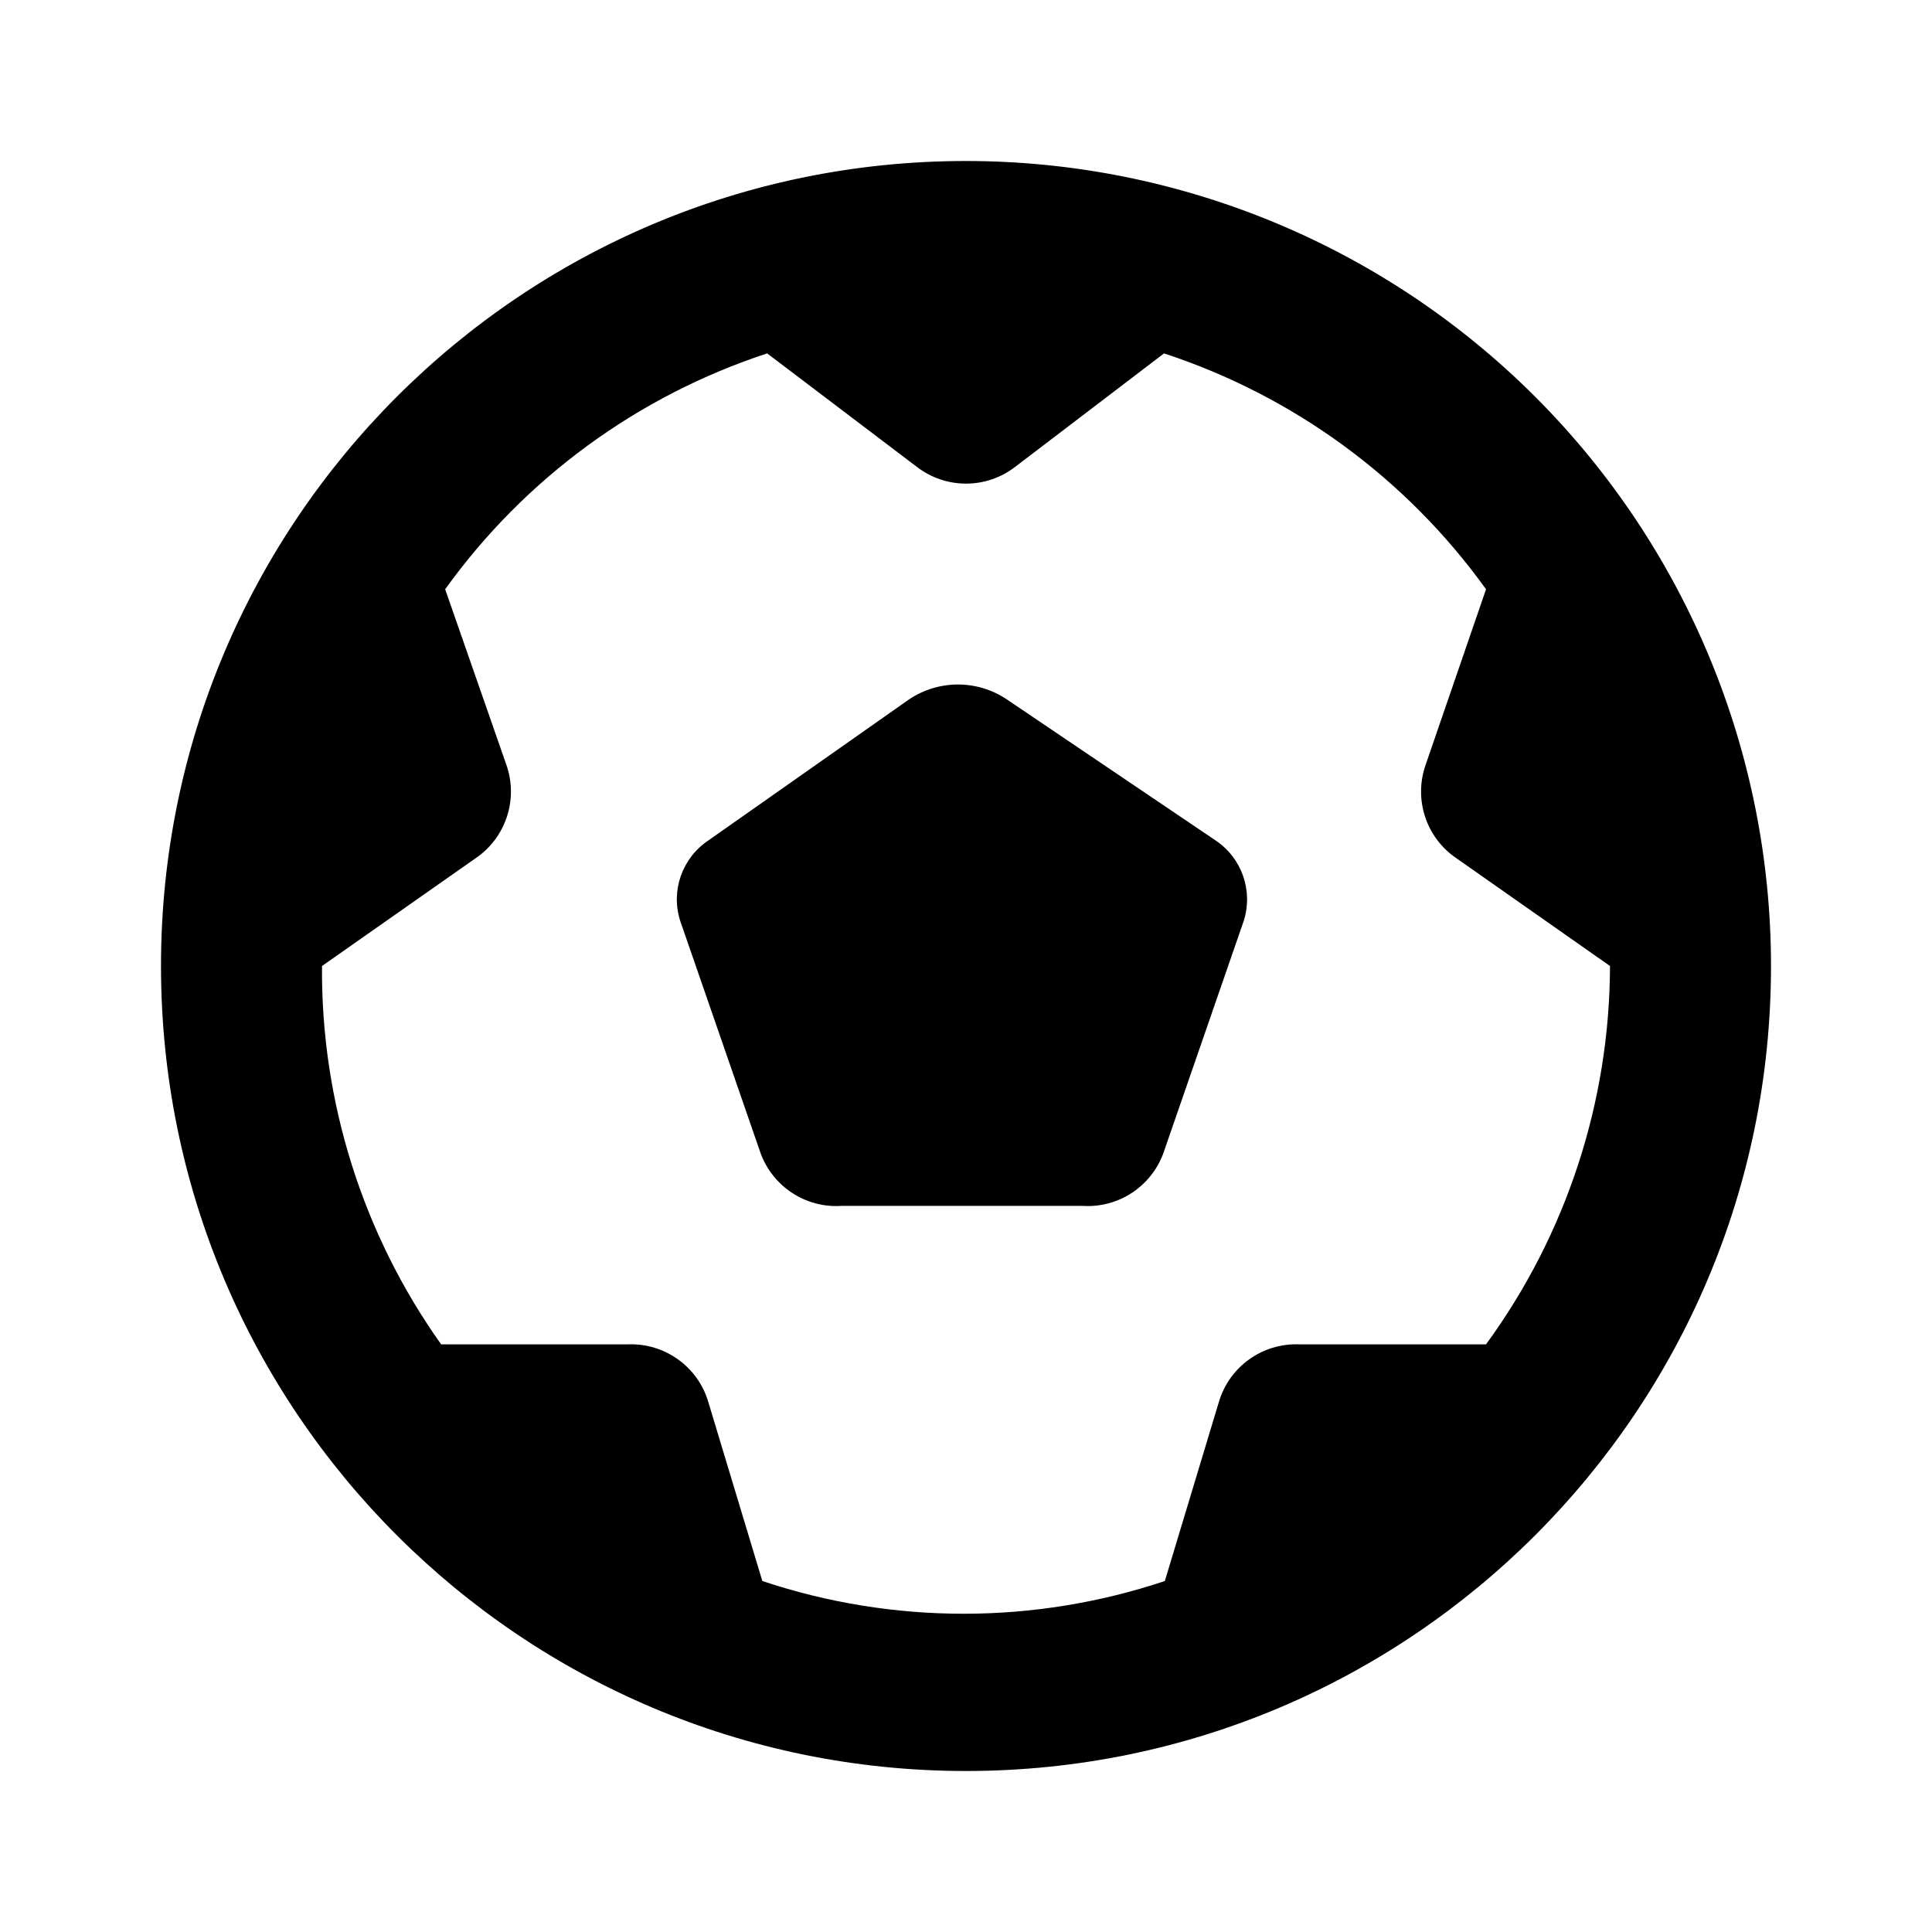 <svg xmlns="http://www.w3.org/2000/svg" viewBox="0 0 24 24">
    <path
        d="M12 2C6.477 2 2 6.477 2 12C2 17.523 6.477 22 12 22C17.523 22 22 17.523 22 12C22 9.348 20.946 6.804 19.071 4.929C17.196 3.054 14.652 2 12 2ZM18.46 16.7H16.14C15.681 16.682 15.268 16.979 15.14 17.42L14.47 19.64C12.847 20.182 11.093 20.182 9.47 19.64L8.8 17.42C8.672 16.979 8.259 16.682 7.8 16.7H5.48C4.504 15.328 3.987 13.683 4 12L5.91 10.66C6.285 10.405 6.441 9.928 6.29 9.5L5.53 7.32C6.519 5.944 7.92 4.918 9.53 4.39L11.39 5.8C11.75 6.077 12.25 6.077 12.61 5.8L14.46 4.39C16.07 4.918 17.471 5.944 18.46 7.32L17.71 9.5C17.559 9.928 17.715 10.405 18.09 10.66L20 12C19.996 13.69 19.457 15.335 18.46 16.7ZM15.45 11.44C15.569 11.066 15.427 10.658 15.1 10.44L12.51 8.69C12.141 8.441 11.659 8.441 11.29 8.69L8.8 10.44C8.473 10.658 8.33 11.066 8.45 11.44L9.45 14.33C9.604 14.743 10.01 15.008 10.45 14.98H13.45C13.89 15.008 14.296 14.743 14.45 14.33L15.45 11.44Z"
        fill="currentColor"
        fill-rule="evenodd"
        clip-rule="evenodd"
    />
</svg>
